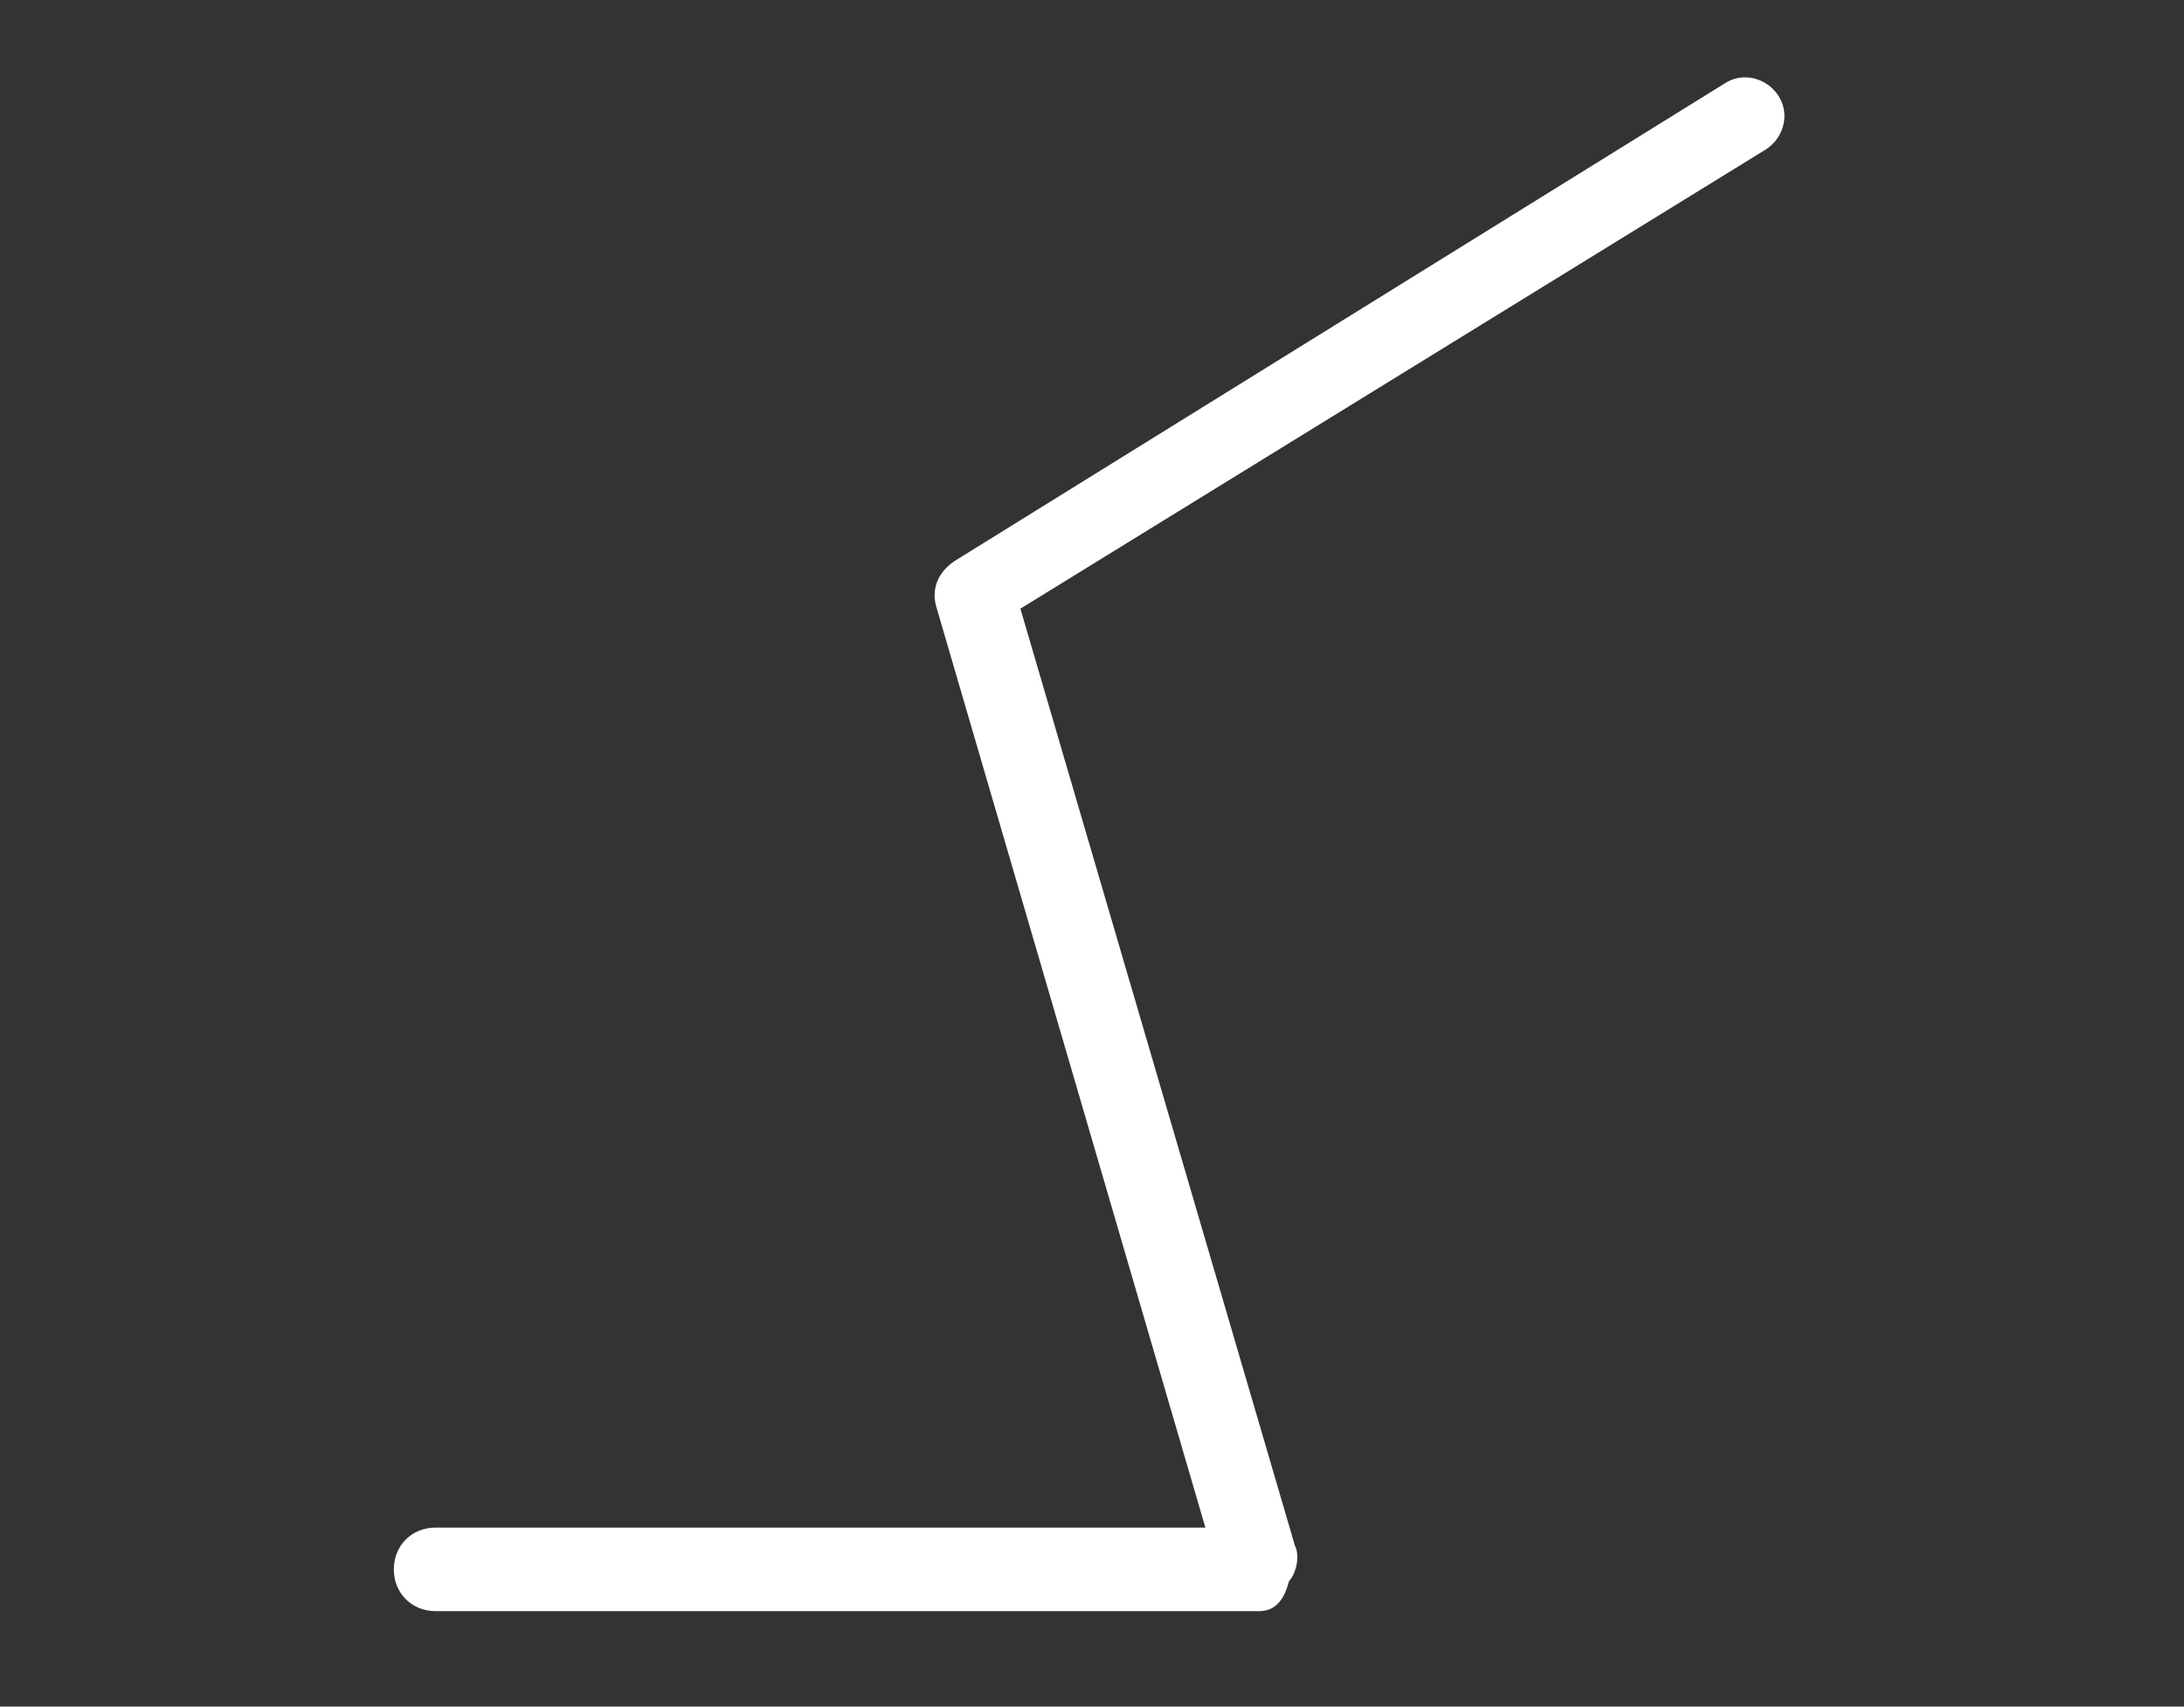 <?xml version="1.0" encoding="utf-8"?>
<!-- Generator: Adobe Illustrator 23.0.2, SVG Export Plug-In . SVG Version: 6.00 Build 0)  -->
<svg version="1.1" id="Layer_1" xmlns="http://www.w3.org/2000/svg" xmlns:xlink="http://www.w3.org/1999/xlink" x="0px" y="0px"
	 viewBox="0 0 36.6 28.6" style="enable-background:new 0 0 36.6 28.6;" xml:space="preserve">
<rect x="0" y="0" width="36.6" height="28.6" fill="#333333" stroke="none"/>
<style type="text/css">
	.st0{fill:#FFFFFF;}
</style>
<g>
	<path class="st0" d="M21.1,27H7.3c-0.4,0-0.7-0.3-0.7-0.7s0.3-0.7,0.7-0.7h12.9l-4.5-15.4c-0.1-0.3,0-0.6,0.3-0.8l12.9-8
		c0.3-0.2,0.7-0.1,0.9,0.2c0.2,0.3,0.1,0.7-0.2,0.9l-12.5,7.7l4.6,15.7c0.1,0.2,0,0.5-0.1,0.6C21.5,26.9,21.3,27,21.1,27z"/>
</g>
</svg>
